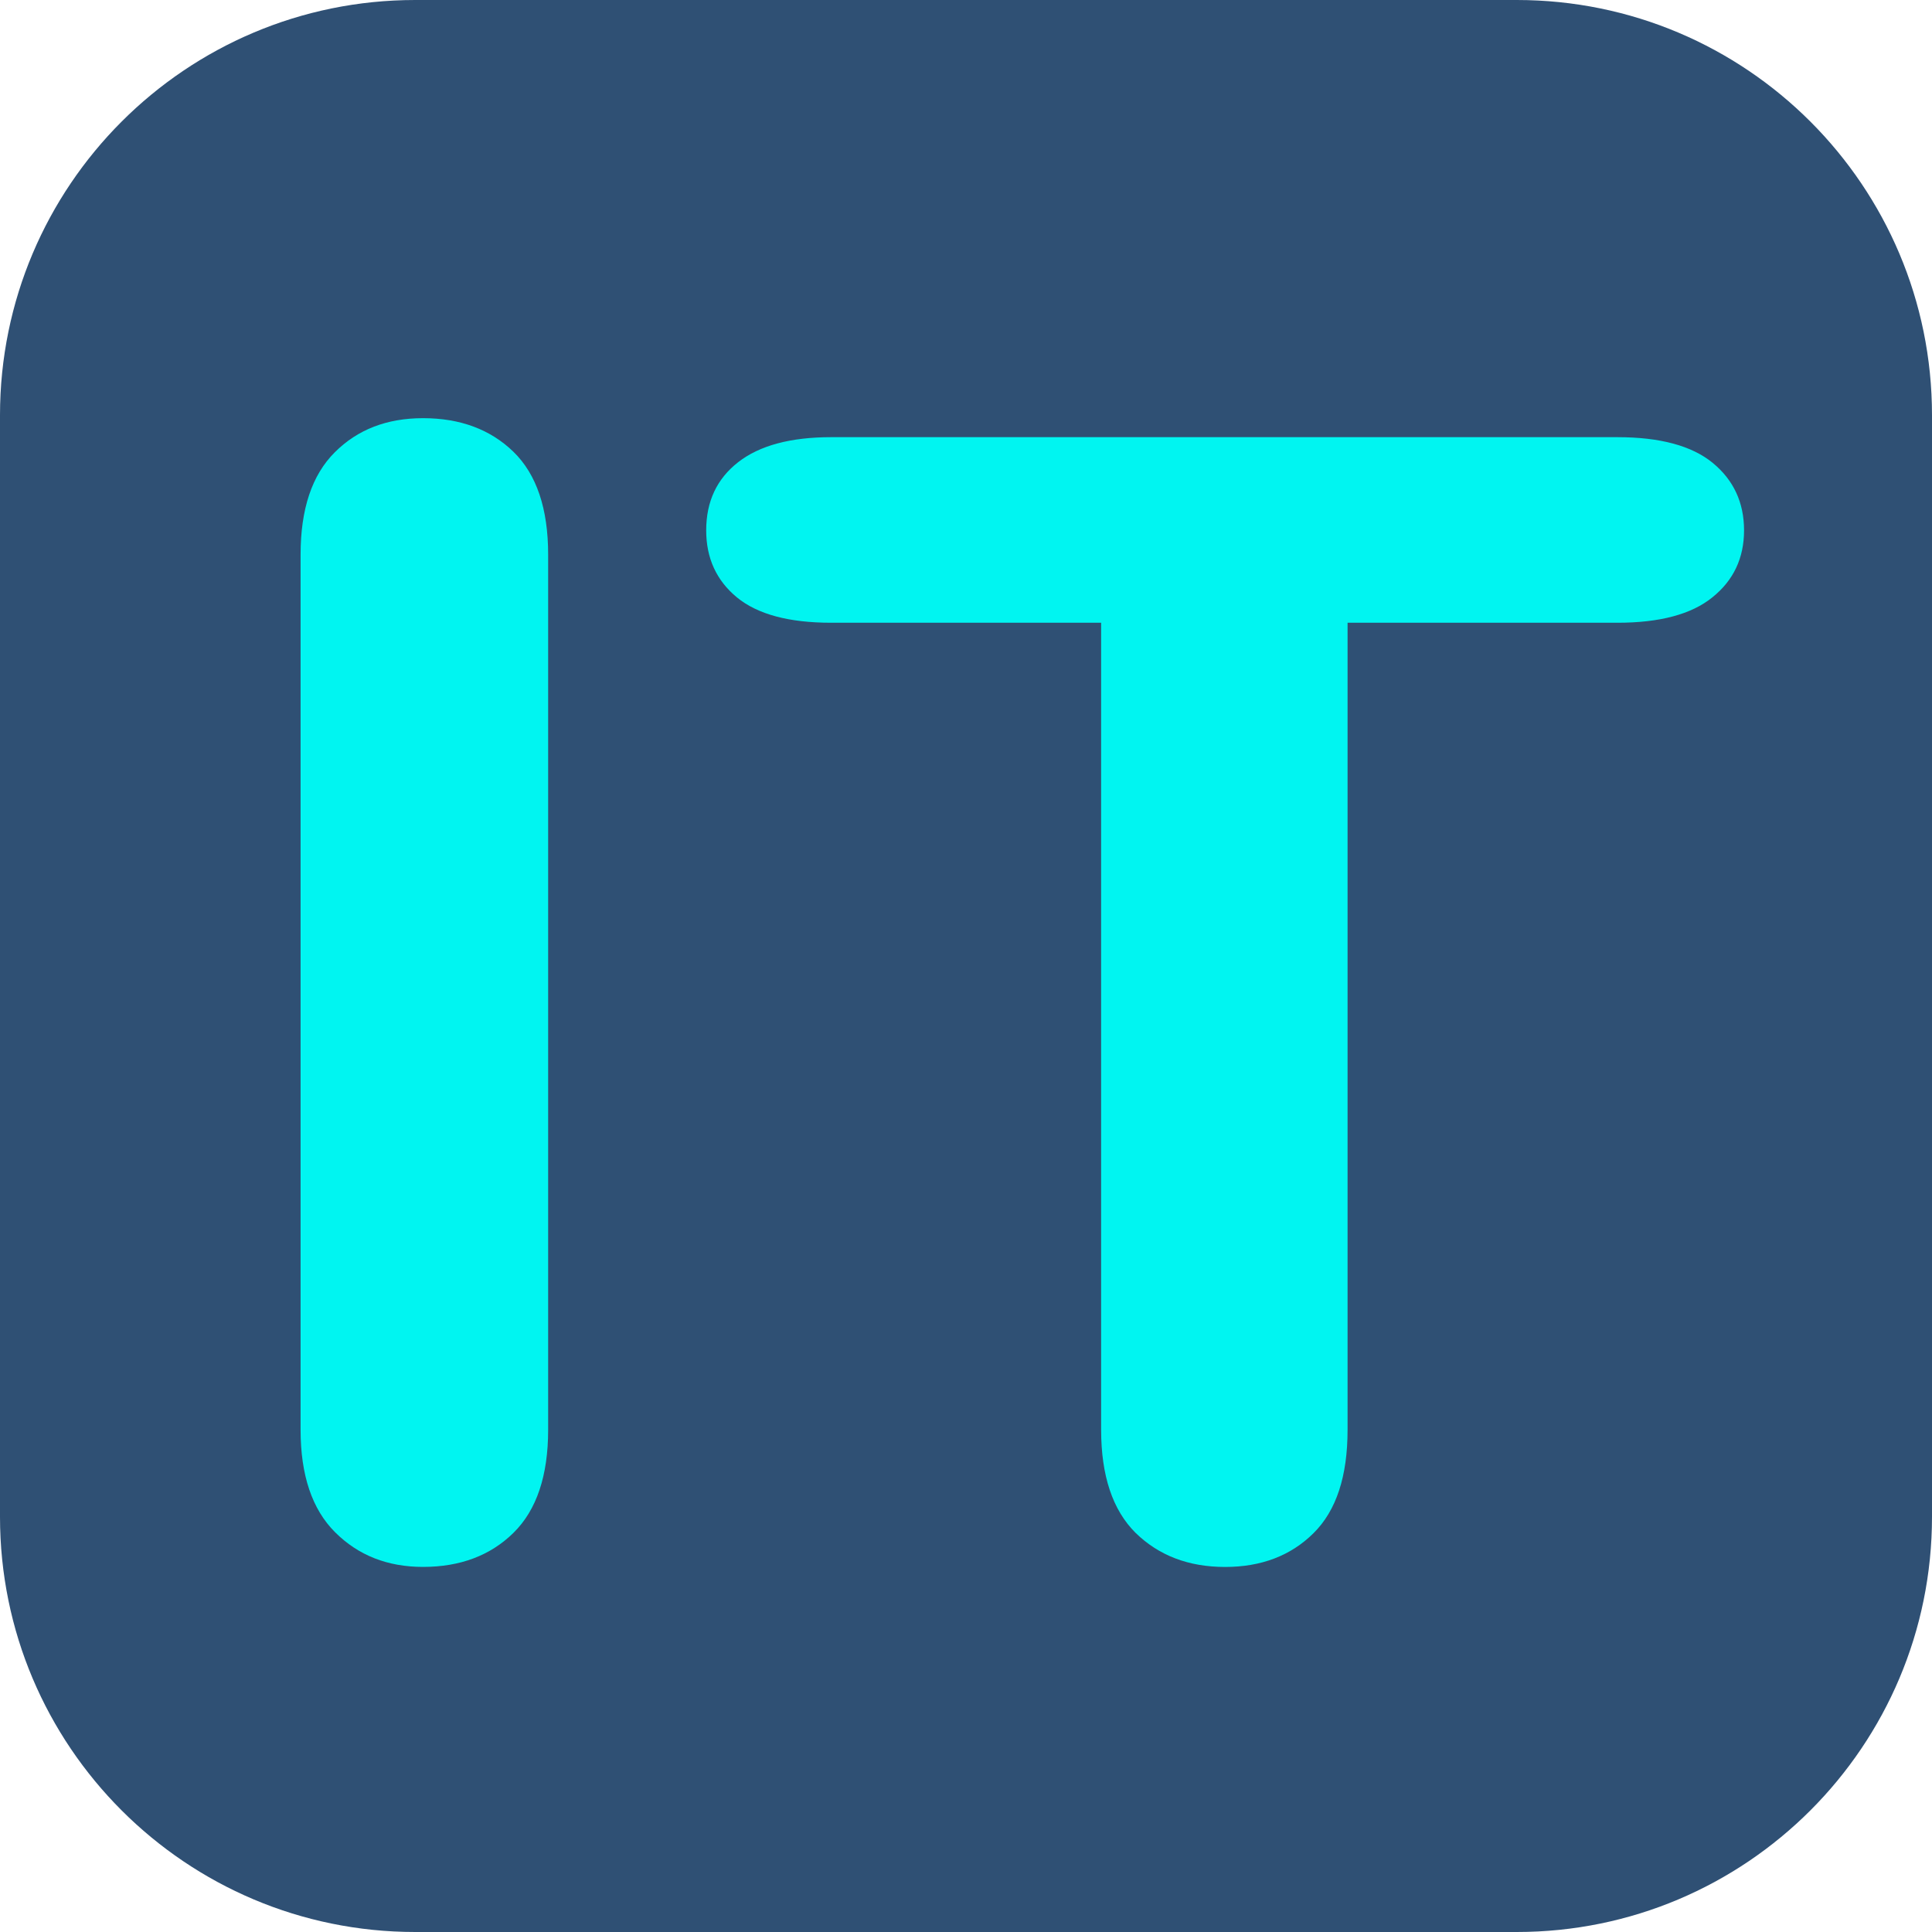 <?xml version="1.0" encoding="utf-8"?>
<!-- Generator: Adobe Illustrator 15.0.0, SVG Export Plug-In . SVG Version: 6.00 Build 0)  -->
<!DOCTYPE svg PUBLIC "-//W3C//DTD SVG 1.1//EN" "http://www.w3.org/Graphics/SVG/1.1/DTD/svg11.dtd">
<svg version="1.1" xmlns="http://www.w3.org/2000/svg" xmlns:xlink="http://www.w3.org/1999/xlink" x="0px" y="0px" width="36px"
	 height="36px" viewBox="0 0 36 36" enable-background="new 0 0 36 36" xml:space="preserve">
<g id="Capa_1">
	<g>
		<path fill="#2F5074" d="M28.263,36H7.737C3.464,36,0,32.536,0,28.263V7.737C0,3.464,3.464,0,7.737,0h20.526
			C32.537,0,36,3.464,36,7.737v20.526C36,32.536,32.537,36,28.263,36z"/>
		<g display="none">
			<path display="inline" fill="#00F5F1" d="M19.439,27h-2.243l-1.911-6.258h-5.76L7.698,27h-2.16l5.704-19.385h2.299L19.439,27z
				 M14.787,18.692l-2.409-7.865l-2.326,7.865H14.787z"/>
			<path display="inline" fill="#00F5F1" d="M30.351,27h-1.911v-1.024c-0.793,0.886-1.865,1.329-3.213,1.329
				c-3.471,0-5.205-1.688-5.205-5.066v-9.112h1.993v9.11c0,2.123,1.07,3.186,3.212,3.186c2.087,0,3.131-1.07,3.131-3.213v-9.083
				h1.993V27z"/>
		</g>
	</g>
</g>
<g id="圖層_2">
	<g>
		<path fill="#00F5F1" d="M5.601,26.643V10.334c0-0.848,0.212-1.482,0.637-1.906c0.425-0.425,0.973-0.636,1.645-0.636
			c0.693,0,1.255,0.21,1.685,0.627c0.43,0.419,0.646,1.058,0.646,1.915v16.308c0,0.855-0.215,1.496-0.646,1.92
			c-0.429,0.422-0.992,0.635-1.685,0.635c-0.662,0-1.207-0.215-1.637-0.644C5.816,28.126,5.601,27.488,5.601,26.643z"/>
		<path fill="#00F5F1" d="M30.14,11.604H25.11v15.039c0,0.866-0.21,1.506-0.636,1.927c-0.422,0.418-0.973,0.628-1.646,0.628
			c-0.681,0-1.236-0.213-1.668-0.635c-0.427-0.424-0.642-1.064-0.642-1.92V11.604h-5.03c-0.786,0-1.372-0.157-1.756-0.472
			c-0.383-0.316-0.573-0.732-0.573-1.25c0-0.537,0.198-0.96,0.597-1.271c0.398-0.31,0.977-0.465,1.731-0.465h14.65
			c0.797,0,1.389,0.161,1.777,0.479c0.389,0.32,0.584,0.74,0.584,1.257s-0.197,0.934-0.592,1.25
			C31.517,11.447,30.925,11.604,30.14,11.604z"/>
	</g>
</g>
</svg>
